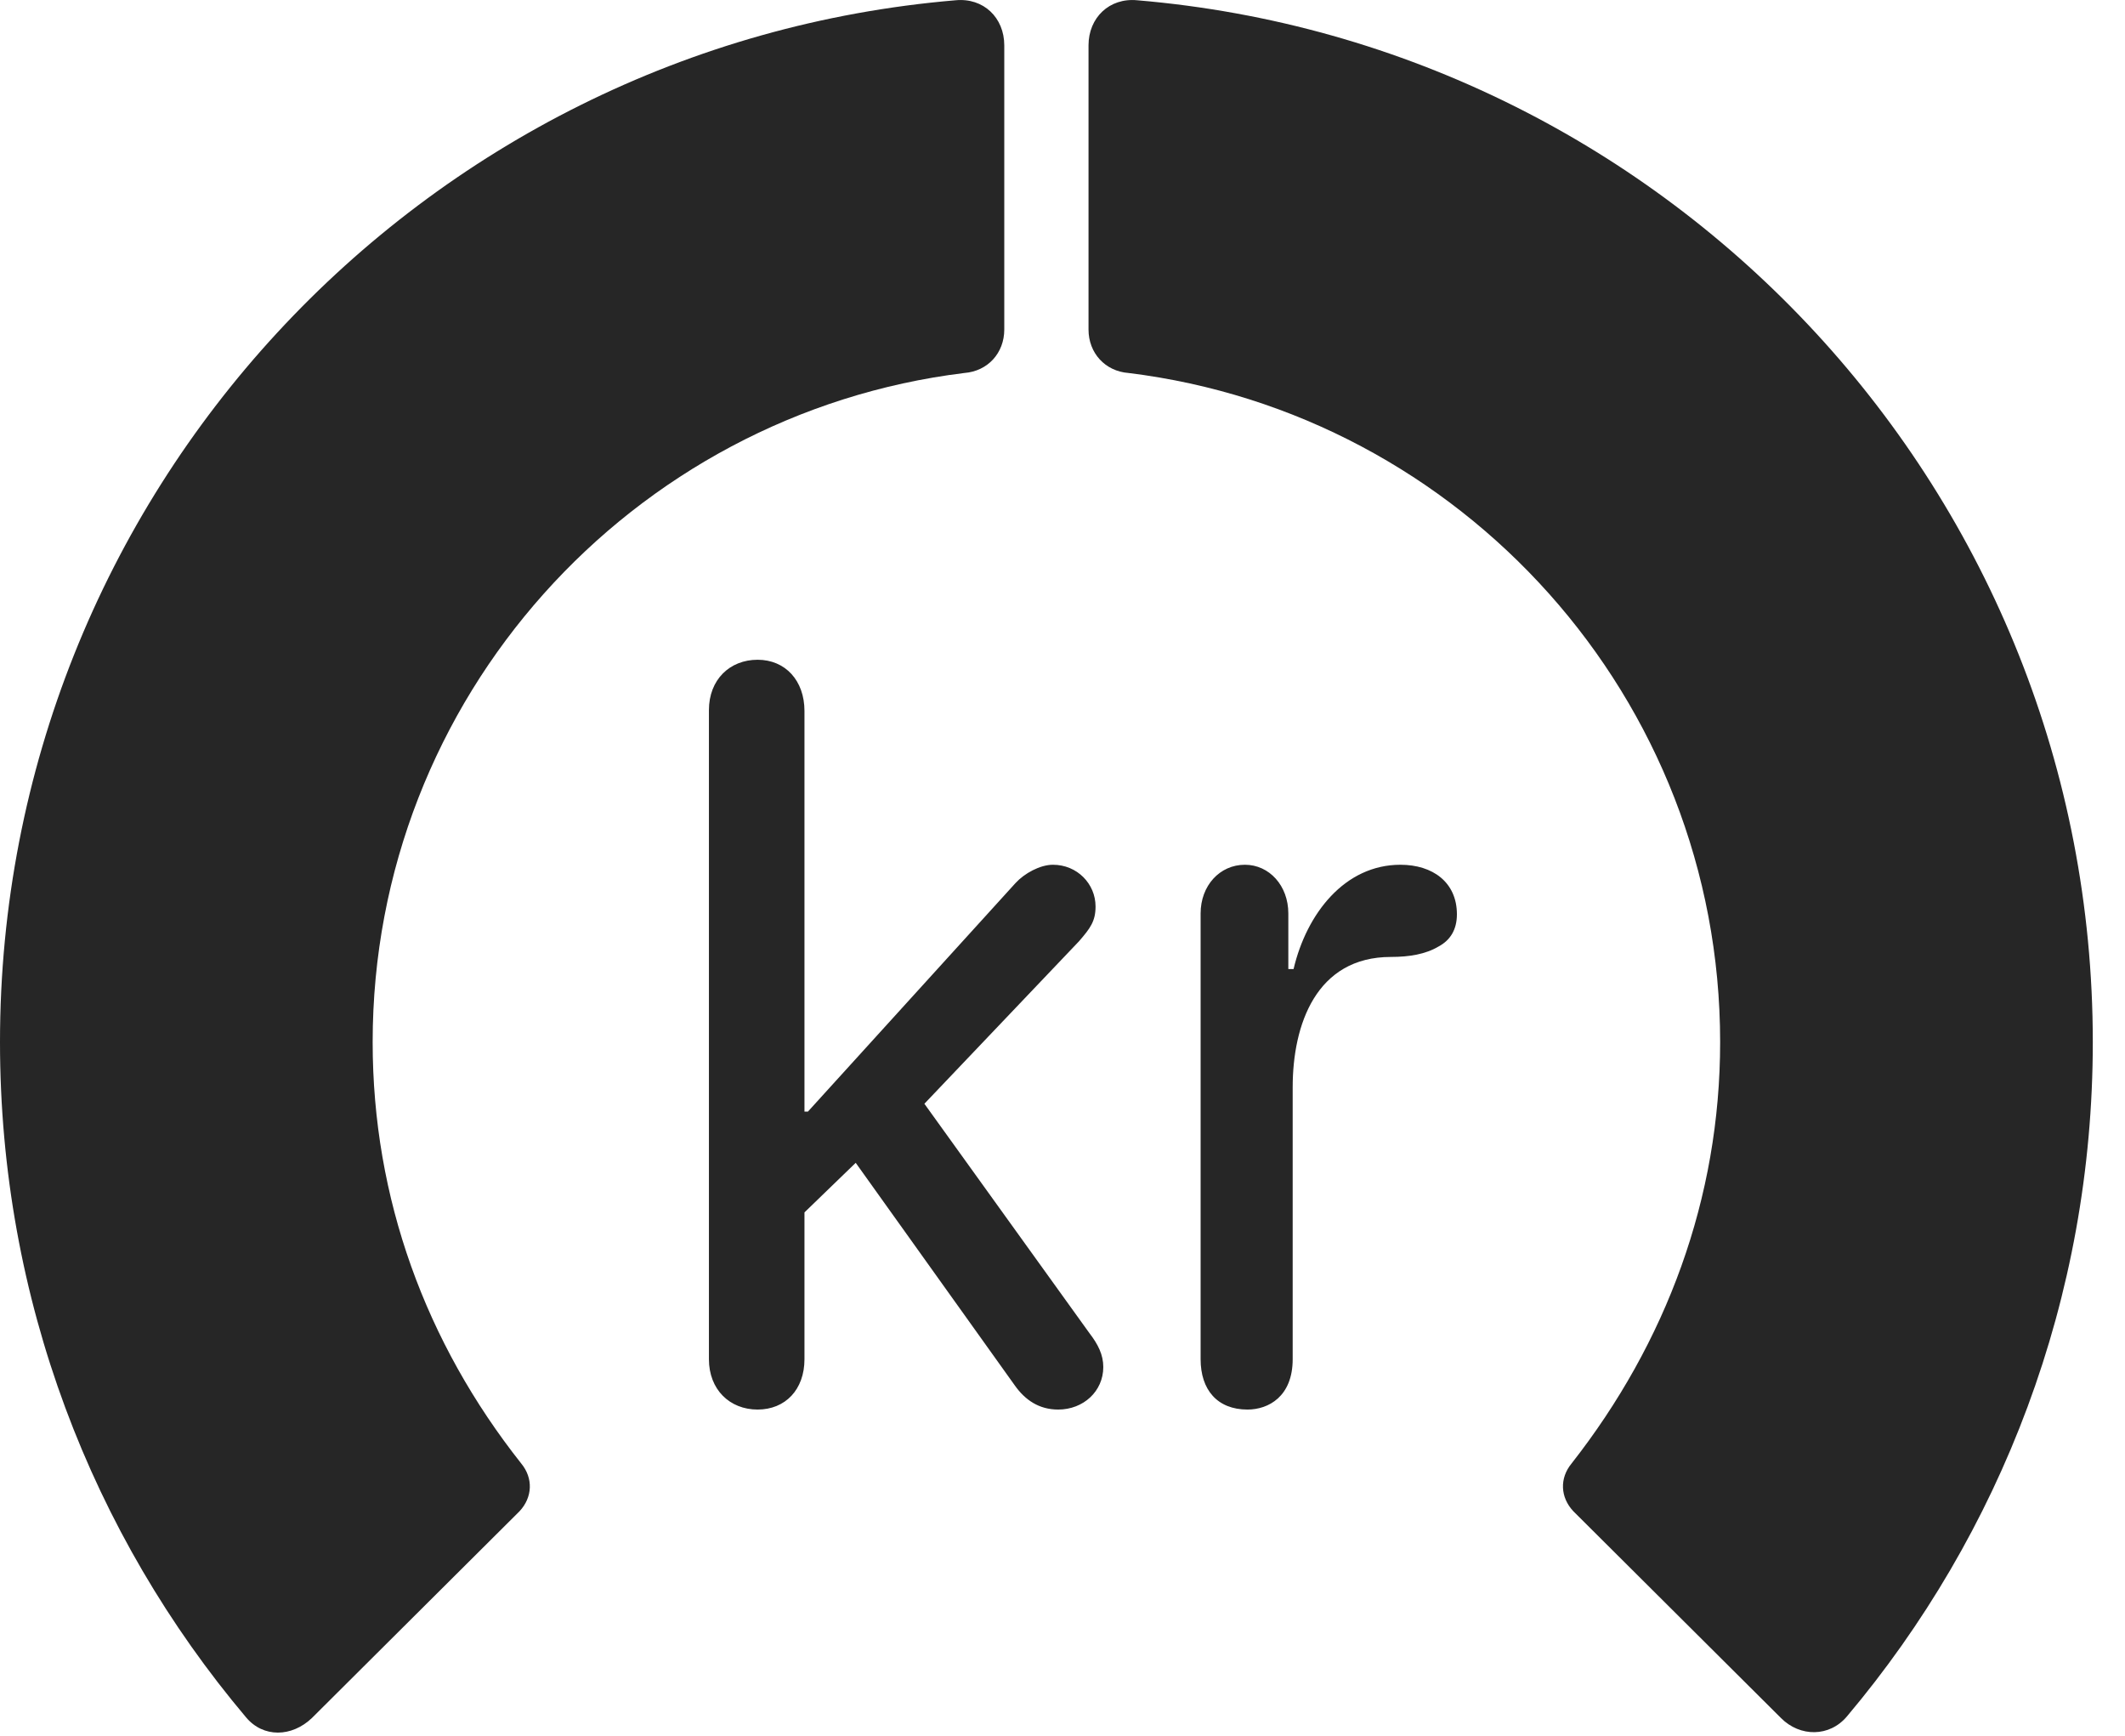 <?xml version="1.0" encoding="UTF-8"?>
<!--Generator: Apple Native CoreSVG 341-->
<!DOCTYPE svg
PUBLIC "-//W3C//DTD SVG 1.1//EN"
       "http://www.w3.org/Graphics/SVG/1.1/DTD/svg11.dtd">
<svg version="1.1" xmlns="http://www.w3.org/2000/svg" xmlns:xlink="http://www.w3.org/1999/xlink" viewBox="0 0 23.887 19.507">
 <g>
  <rect height="19.507" opacity="0" width="23.887" x="0" y="0"/>
  <path d="M23.525 11.712C23.525 5.559 18.799 0.51 12.783 0.003C12.471-0.027 12.236 0.198 12.236 0.51L12.236 3.704C12.236 3.967 12.422 4.172 12.685 4.192C16.426 4.651 19.336 7.844 19.336 11.712C19.336 13.469 18.73 15.091 17.666 16.448C17.529 16.614 17.539 16.829 17.686 16.985L20.02 19.309C20.234 19.524 20.566 19.524 20.762 19.29C22.49 17.239 23.525 14.592 23.525 11.712Z" fill="black" fill-opacity="0.85"/>
  <path d="M0 11.712C0 14.602 1.035 17.249 2.764 19.299C2.959 19.534 3.281 19.524 3.506 19.309L5.84 16.985C5.986 16.829 5.996 16.614 5.859 16.448C4.785 15.091 4.189 13.469 4.189 11.712C4.189 7.844 7.1 4.651 10.84 4.192C11.104 4.172 11.289 3.967 11.289 3.704L11.289 0.51C11.289 0.198 11.055-0.027 10.742 0.003C4.727 0.51 0 5.559 0 11.712Z" fill="black" fill-opacity="0.85"/>
  <path d="M8.516 15.842C8.828 15.842 9.043 15.618 9.043 15.276L9.043 13.626L9.619 13.069L11.406 15.569C11.523 15.735 11.68 15.842 11.895 15.842C12.178 15.842 12.402 15.637 12.402 15.364C12.402 15.227 12.344 15.11 12.246 14.983L10.391 12.405L12.129 10.579C12.256 10.432 12.315 10.354 12.315 10.188C12.315 9.934 12.109 9.719 11.836 9.719C11.69 9.719 11.514 9.817 11.416 9.924L9.082 12.493L9.043 12.493L9.043 7.991C9.043 7.649 8.828 7.415 8.516 7.415C8.203 7.415 7.969 7.639 7.969 7.981L7.969 15.276C7.969 15.618 8.203 15.842 8.516 15.842ZM14.023 15.842C14.258 15.842 14.531 15.696 14.531 15.276L14.531 12.219C14.531 11.516 14.795 10.755 15.635 10.755C15.84 10.755 16.025 10.725 16.172 10.637C16.299 10.569 16.377 10.452 16.377 10.276C16.377 9.915 16.104 9.719 15.742 9.719C15.117 9.719 14.688 10.266 14.541 10.891L14.482 10.891L14.482 10.266C14.482 9.954 14.268 9.719 13.994 9.719C13.711 9.719 13.496 9.954 13.496 10.266L13.496 15.276C13.496 15.618 13.682 15.842 14.023 15.842Z" fill="black" fill-opacity="0.85"/>
 </g>
</svg>
